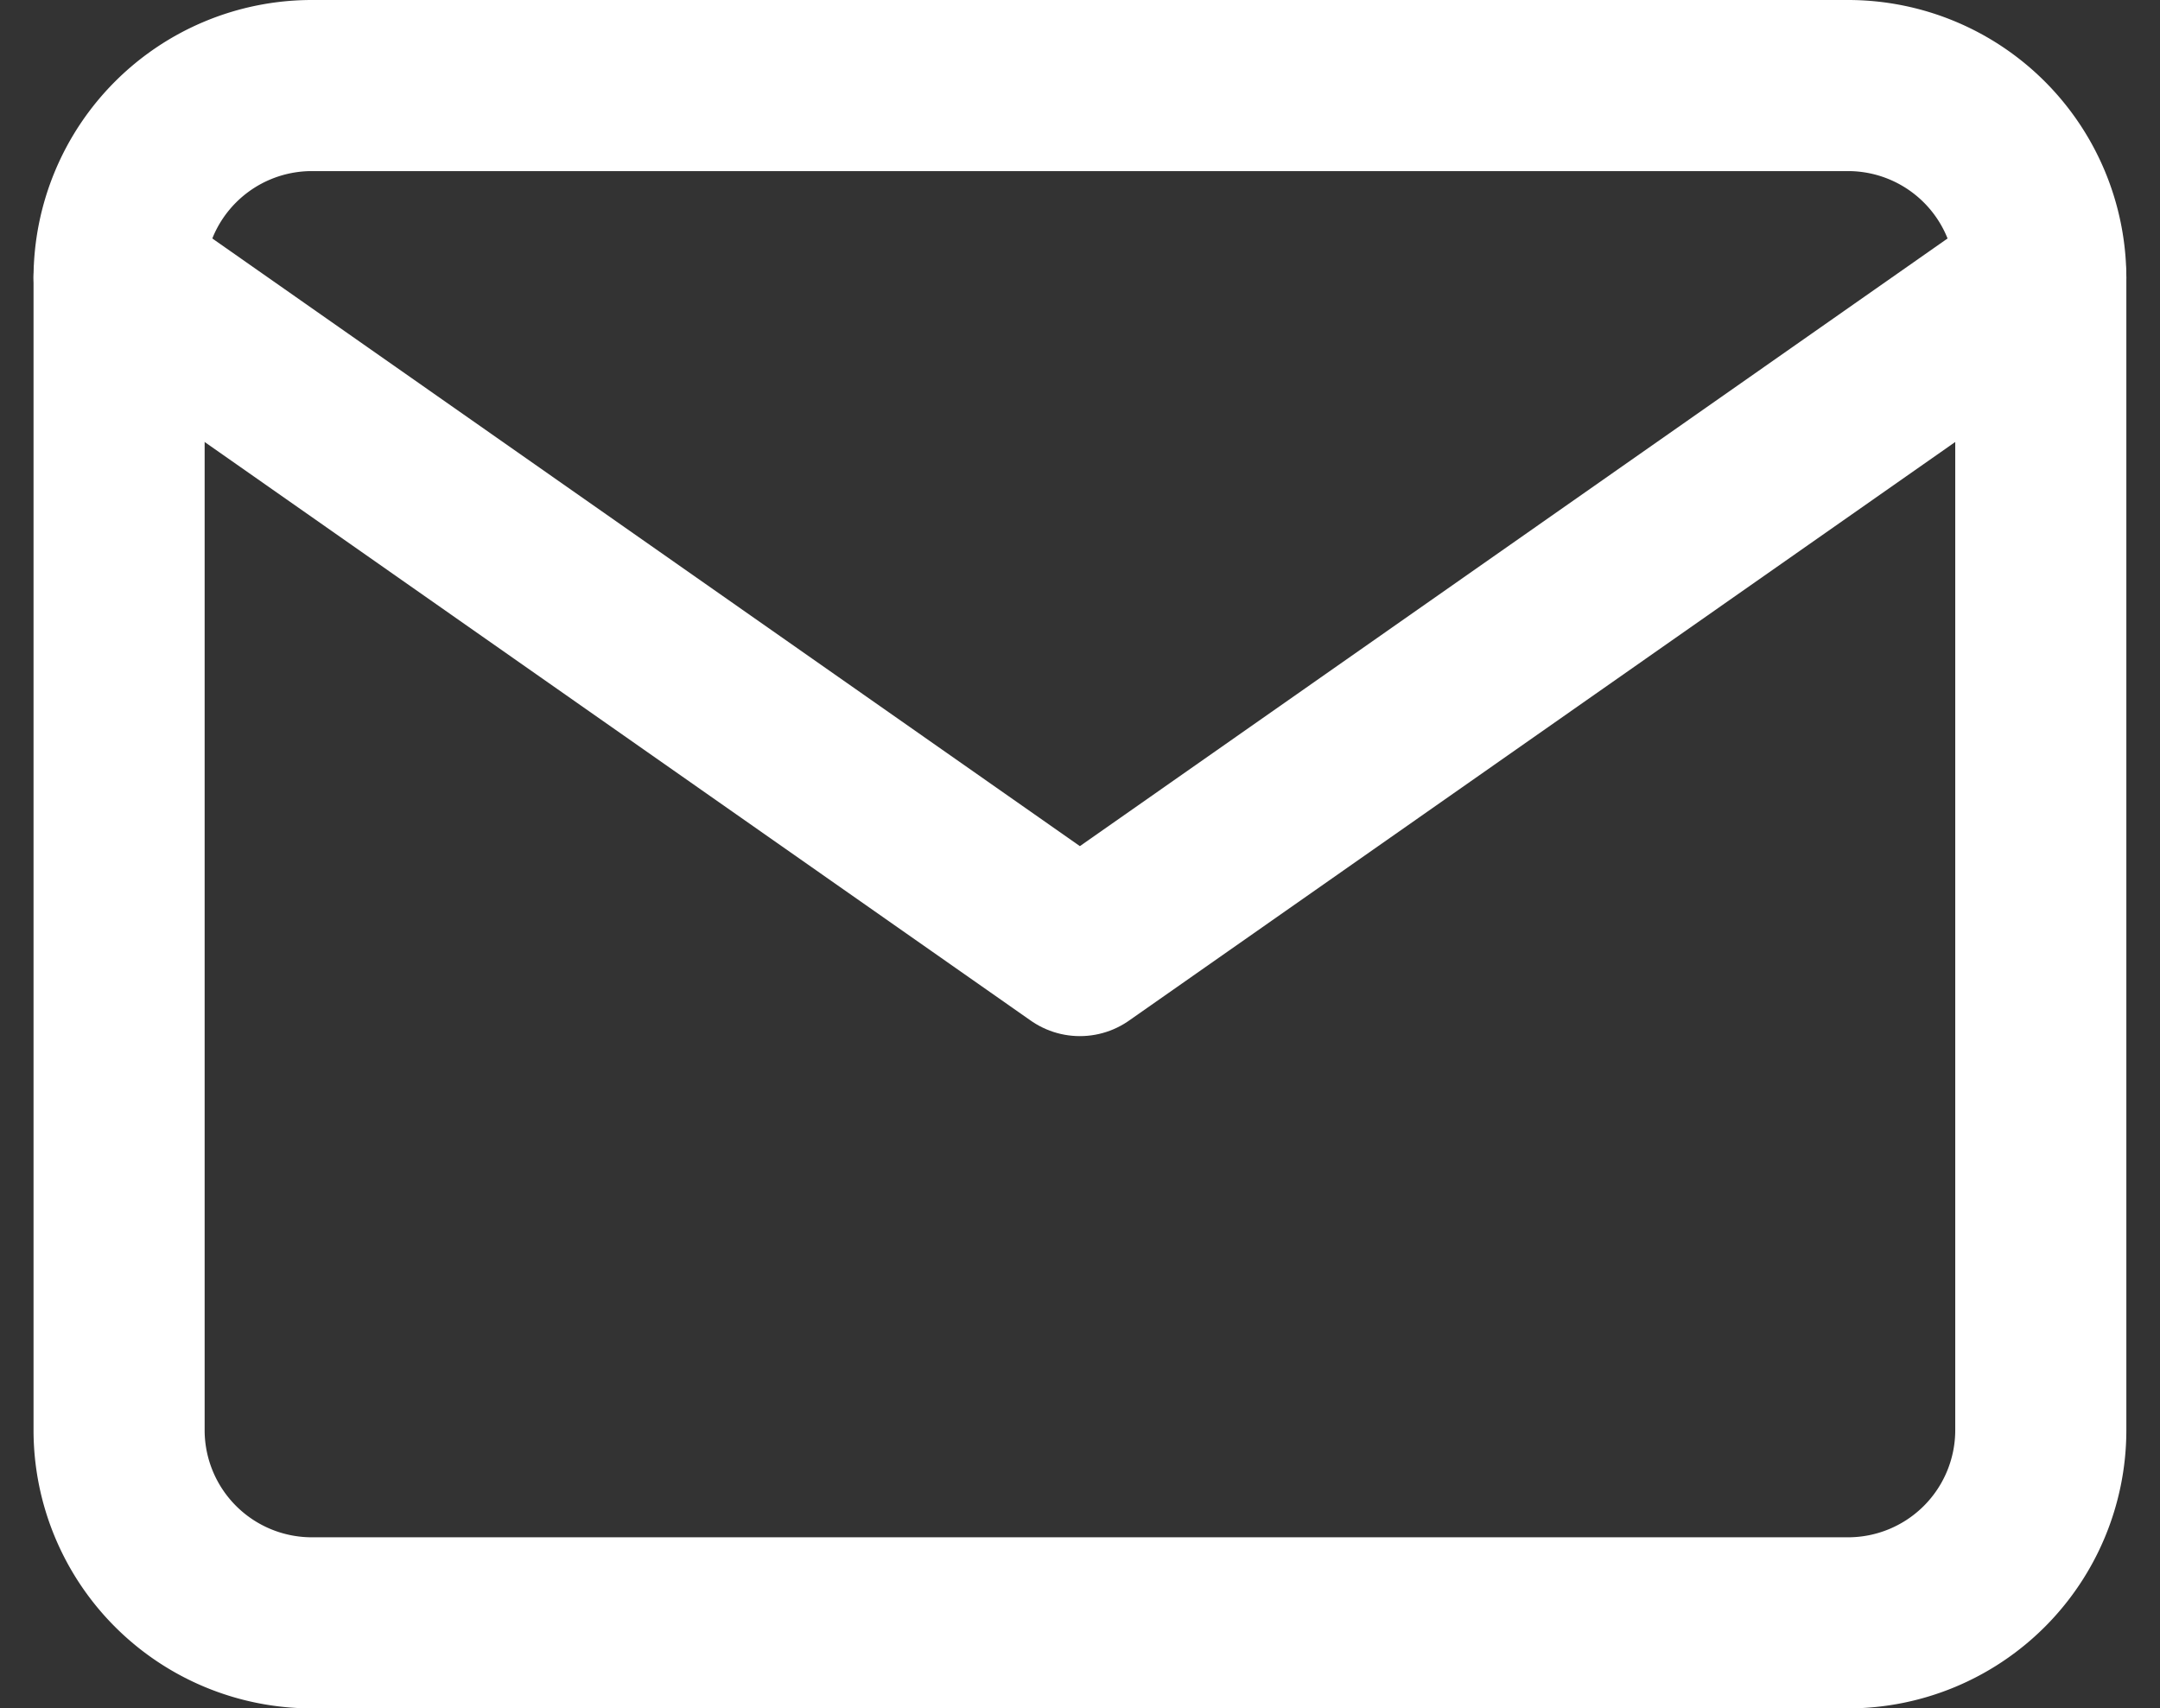 <svg xmlns="http://www.w3.org/2000/svg" width="18.936" height="14.978" viewBox="0 0 18.936 14.978"><rect x="0" y="0" width="18.936" height="14.978" fill="#333333" stroke="none"/><defs><style>.a{fill:none;stroke:#fff;stroke-linecap:round;stroke-linejoin:round;stroke-width:1.5px;}</style></defs><g transform="translate(-746.741 -537.799)"><path class="a" d="M4.685,6H18.162a1.69,1.69,0,0,1,1.685,1.685V17.793a1.69,1.69,0,0,1-1.685,1.685H4.685A1.69,1.69,0,0,1,3,17.793V7.685A1.69,1.69,0,0,1,4.685,6Z" transform="translate(744.785 532.549)"/><path class="a" d="M19.847,9l-8.424,5.9L3,9" transform="translate(744.785 531.233)"/></g></svg>